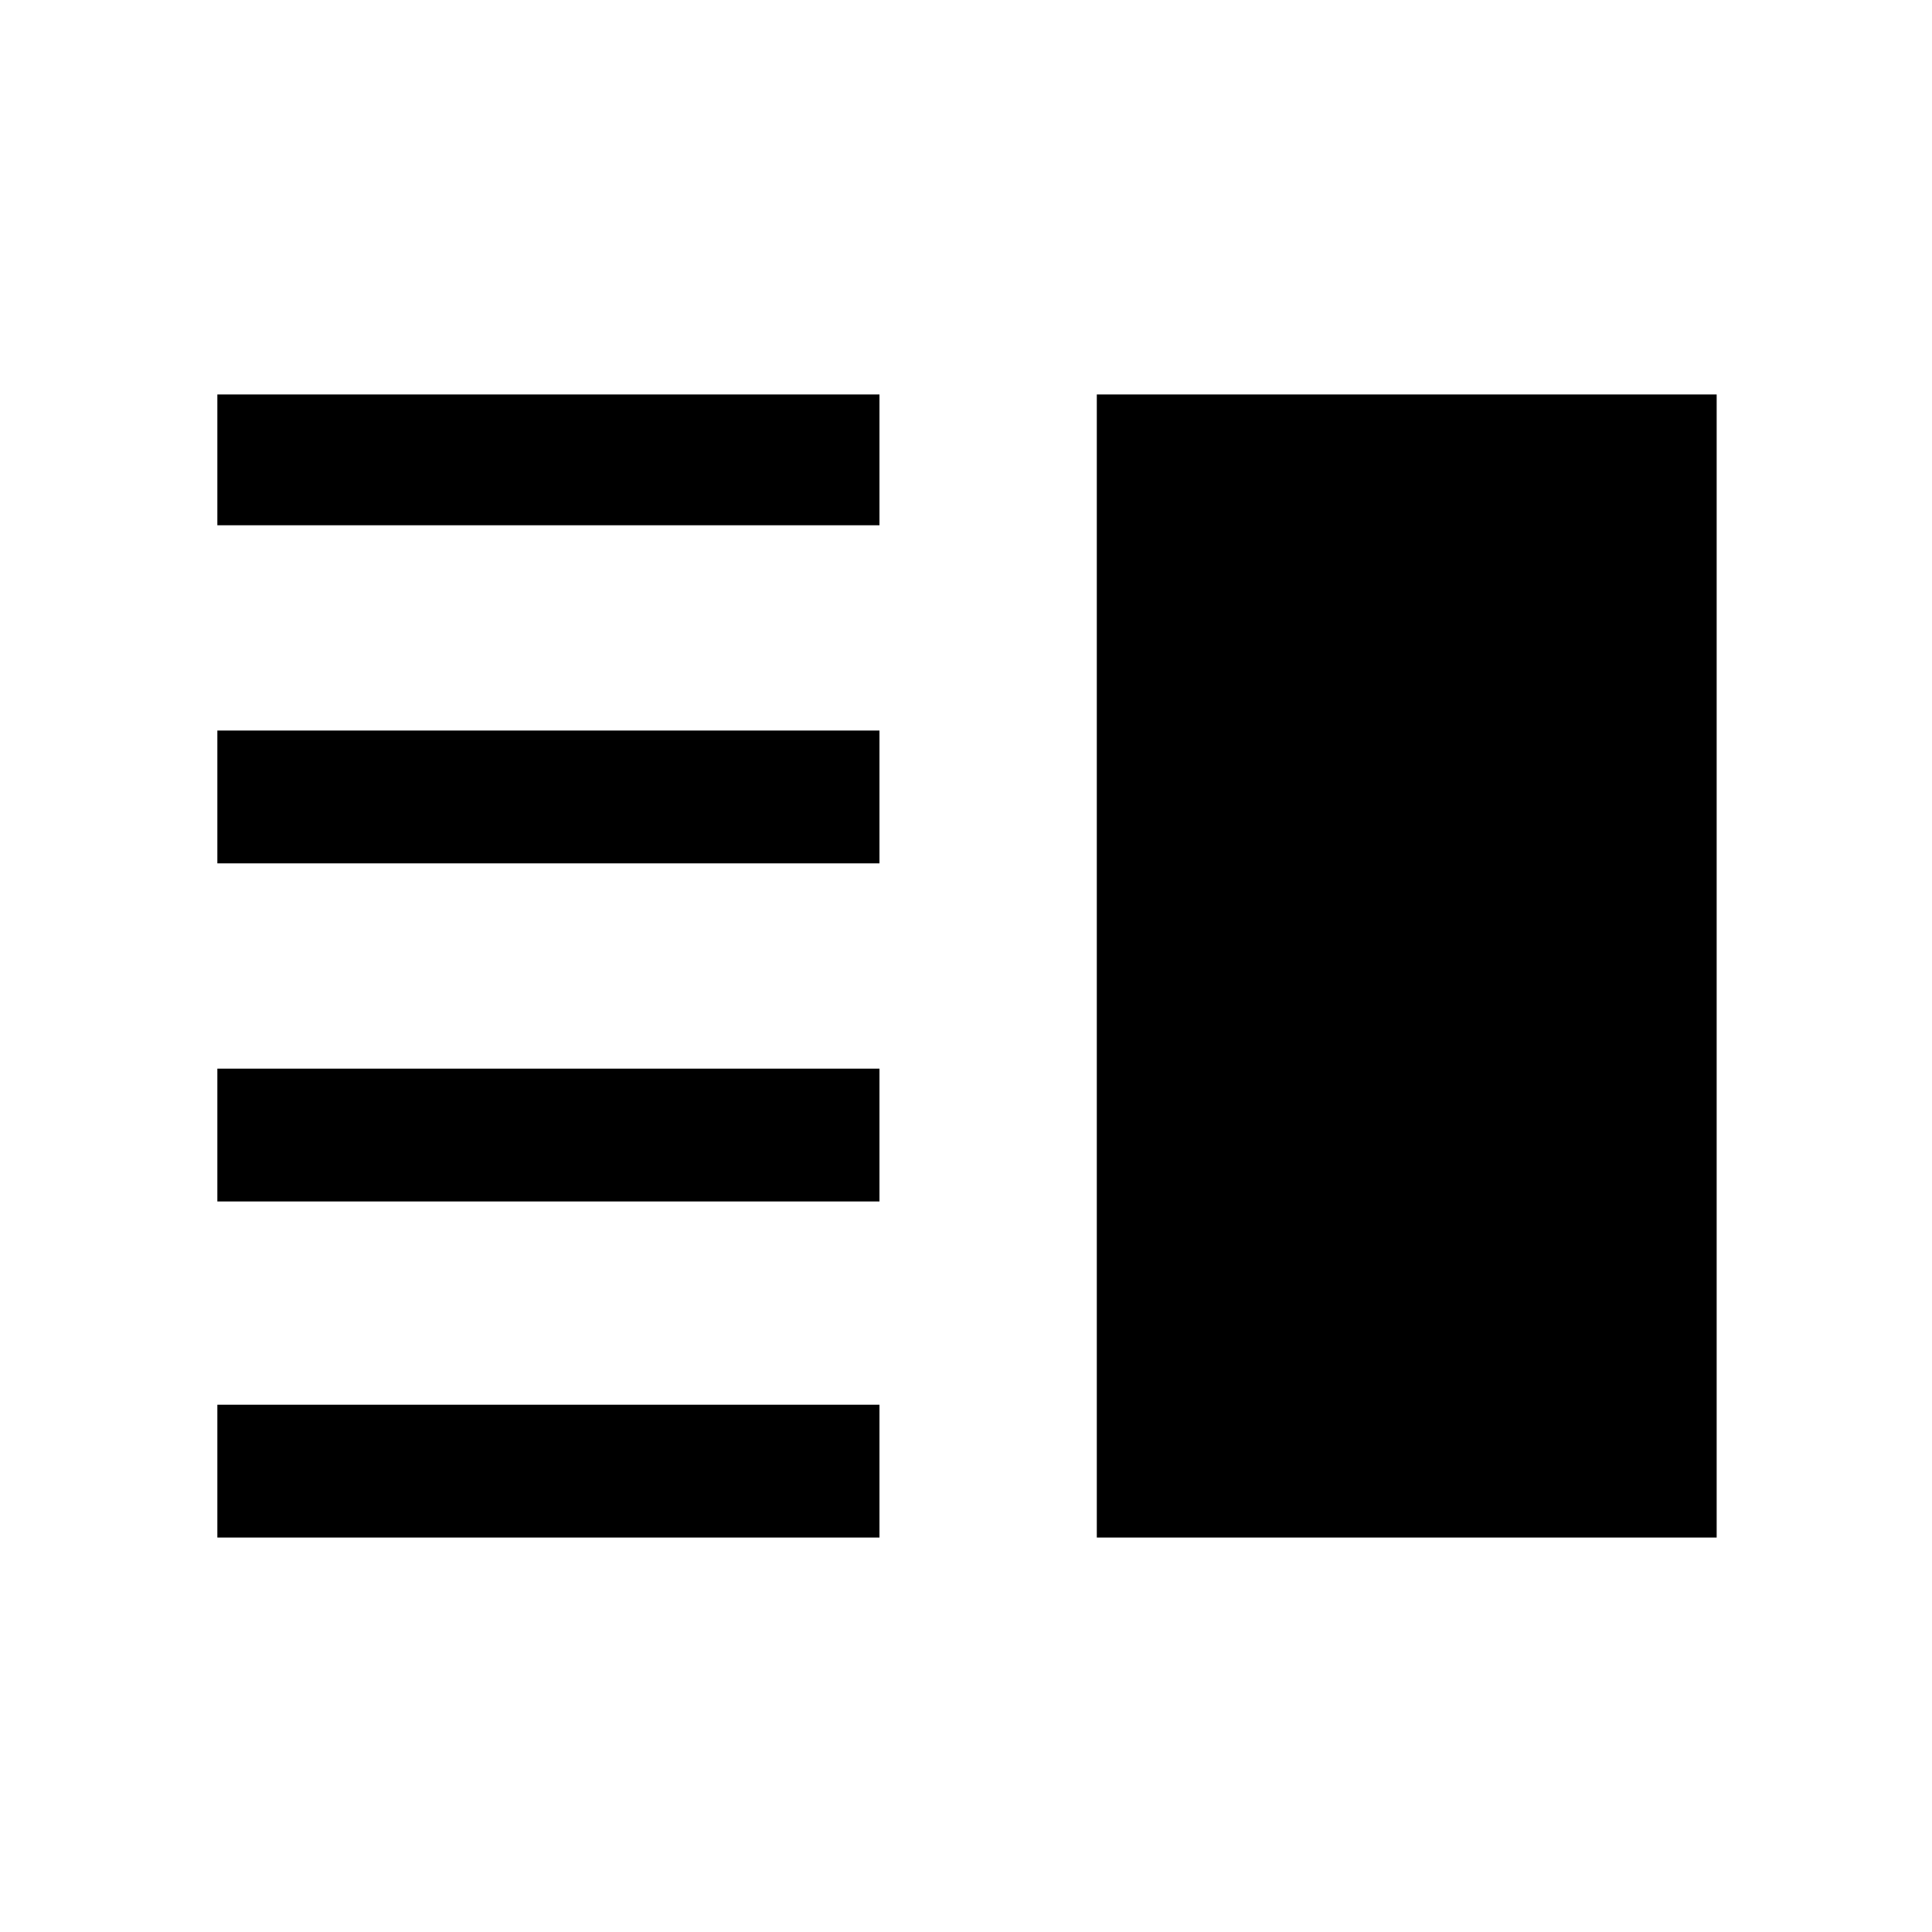 <svg xmlns="http://www.w3.org/2000/svg" height="48" width="48"><path d="M5.4 13.05V9.8H21.85V13.05ZM27.25 38.2V9.8H42.65V38.2ZM5.4 21.45V18.15H21.85V21.45ZM5.4 29.85V26.55H21.85V29.85ZM5.4 38.2V34.9H21.85V38.2Z"/></svg>